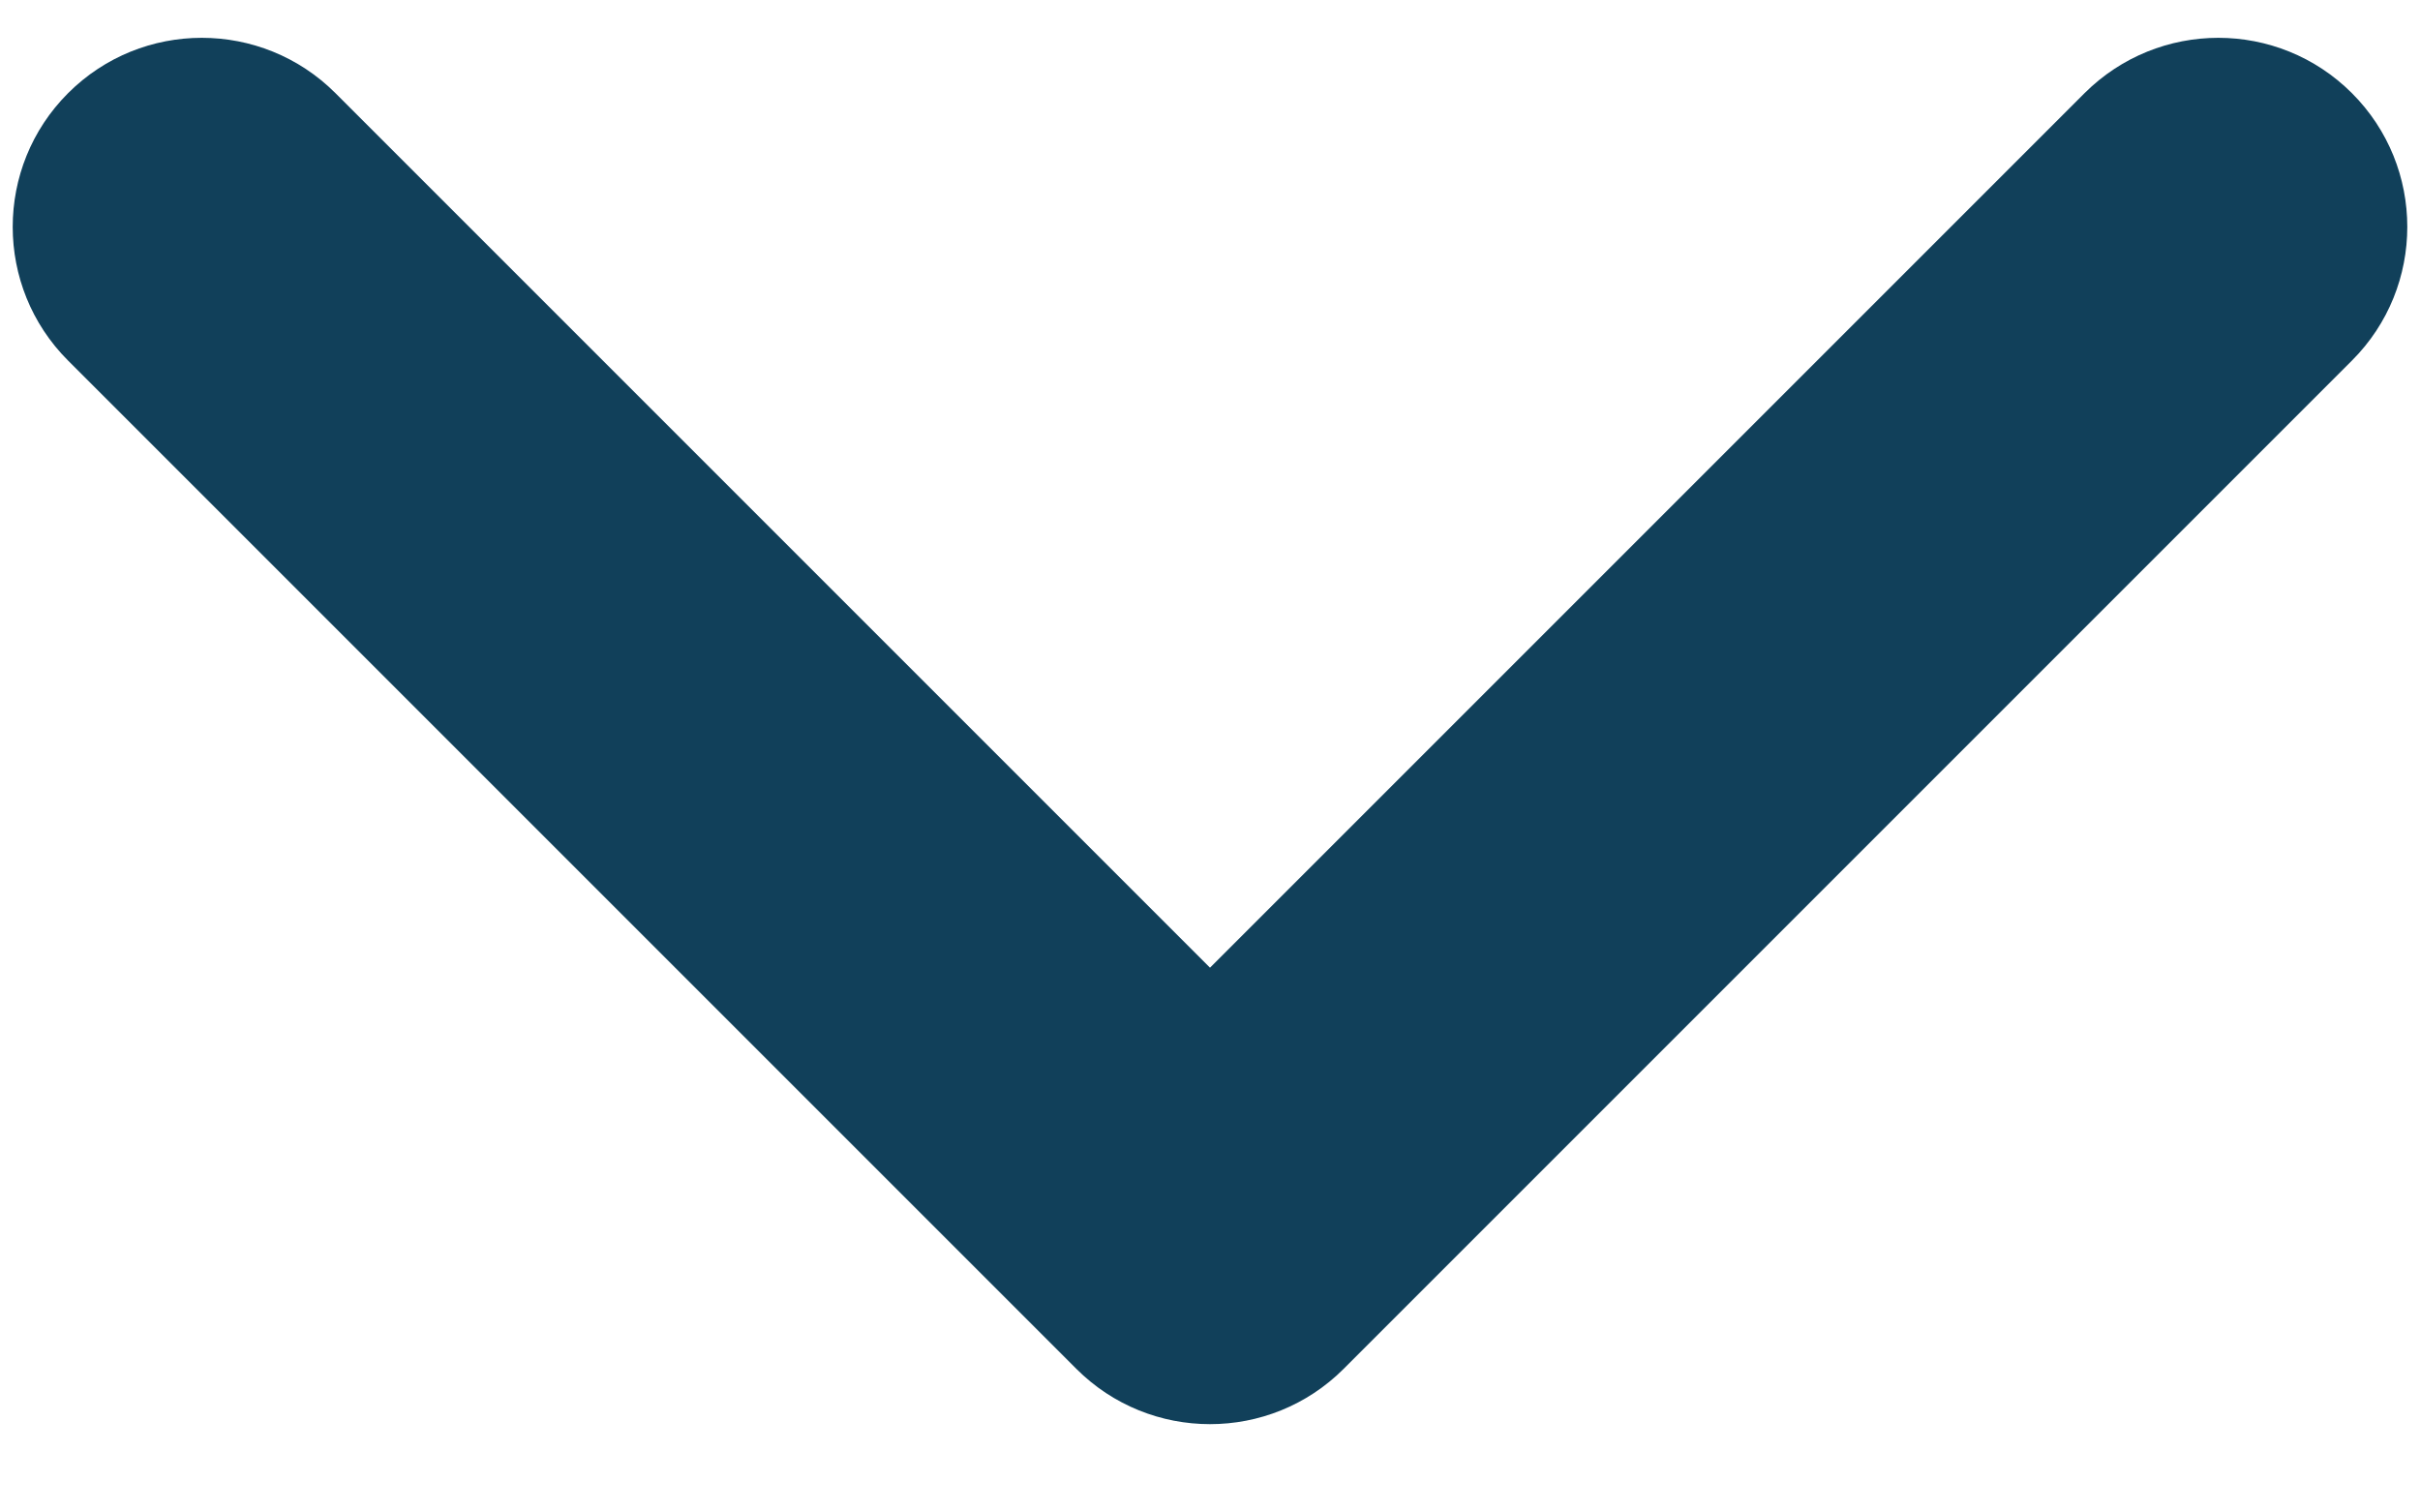 <svg width="8" height="5" viewBox="0 0 8 5" fill="none" xmlns="http://www.w3.org/2000/svg">
<path fill-rule="evenodd" clip-rule="evenodd" d="M7.775 0.308C8.019 0.552 8.019 0.948 7.775 1.192L4.442 4.525C4.198 4.769 3.802 4.769 3.558 4.525L0.225 1.192C-0.019 0.948 -0.019 0.552 0.225 0.308C0.469 0.064 0.865 0.064 1.109 0.308L4 3.199L6.891 0.308C7.136 0.064 7.531 0.064 7.775 0.308Z" fill="#11405A"/>
</svg>
